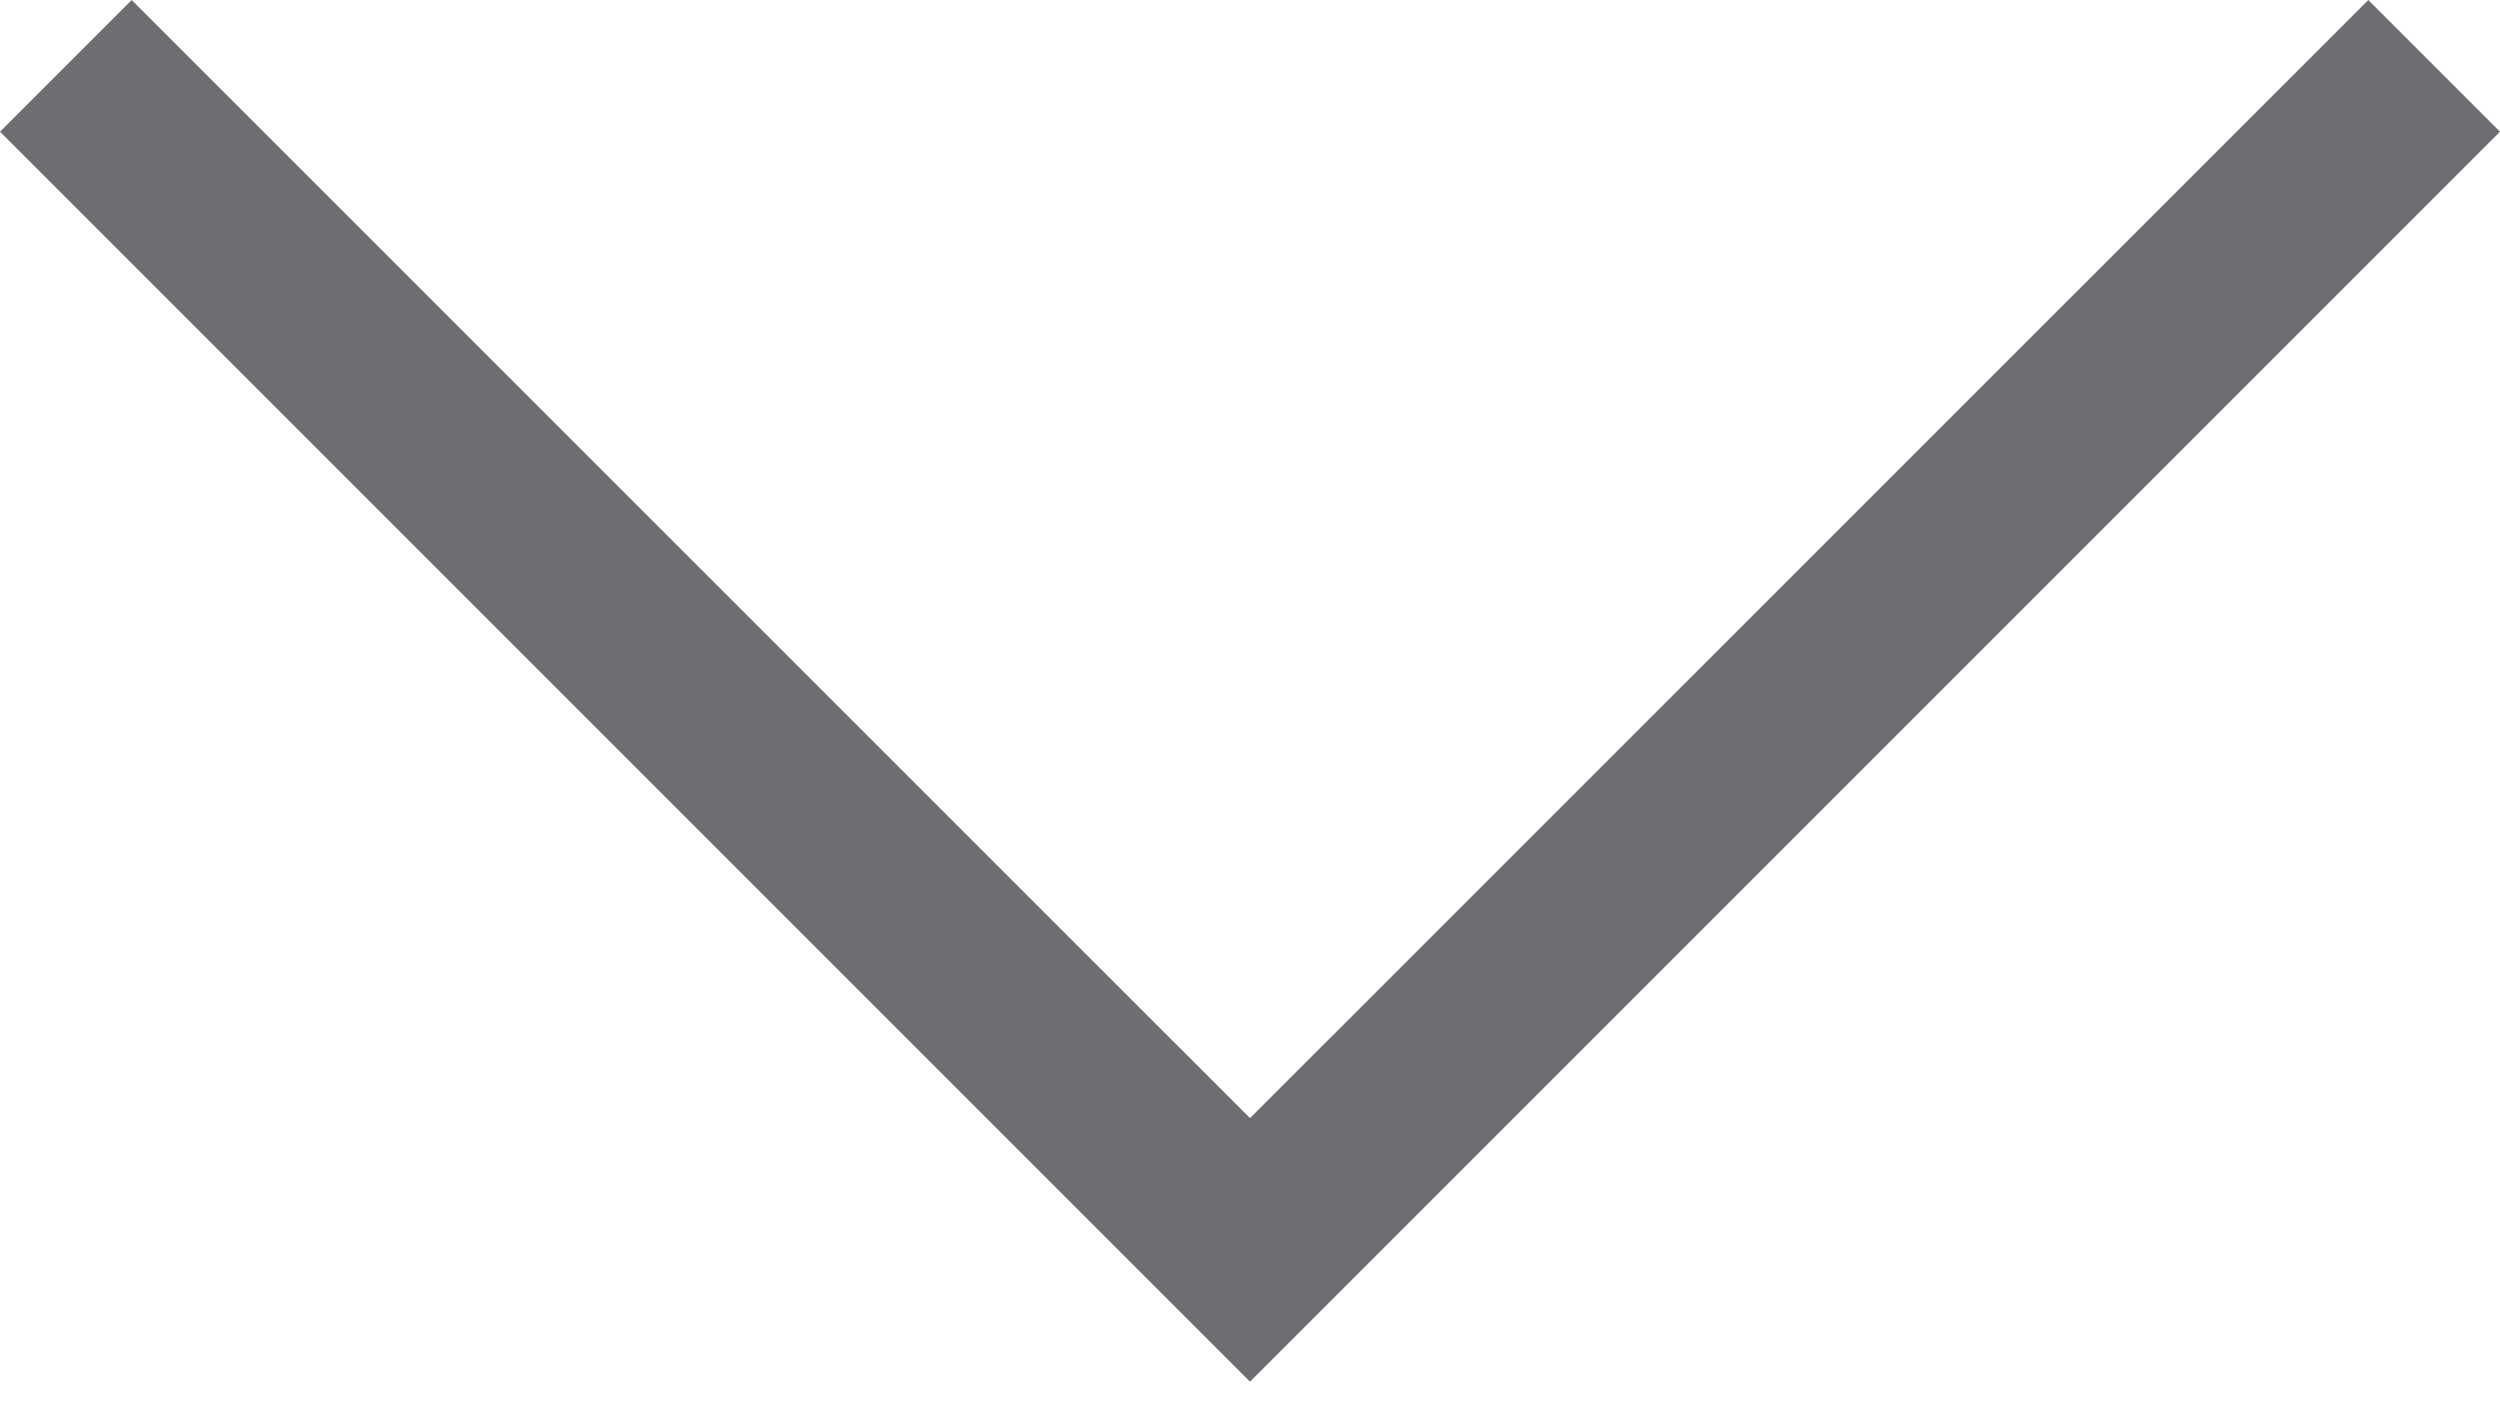<?xml version="1.0" encoding="UTF-8"?>
<svg width="16px" height="9px" viewBox="0 0 16 9" version="1.1" xmlns="http://www.w3.org/2000/svg" xmlns:xlink="http://www.w3.org/1999/xlink">
    <!-- Generator: Sketch 62 (91390) - https://sketch.com -->
    <title>chevron</title>
    <desc>Created with Sketch.</desc>
    <g id="Assettests" stroke="none" stroke-width="1" fill="none" fill-rule="evenodd">
        <g id="UI-kit" transform="translate(-6470, -205)" fill="#6D6E71">
            <g id="pagination_hover" transform="translate(6275, 192)">
                <g id="dropdown" transform="translate(137, 0)">
                    <polygon id="chevron" points="73.157 13 74 13.843 66 21.843 58 13.843 58.843 13 66 20.156"></polygon>
                </g>
            </g>
        </g>
    </g>
</svg>